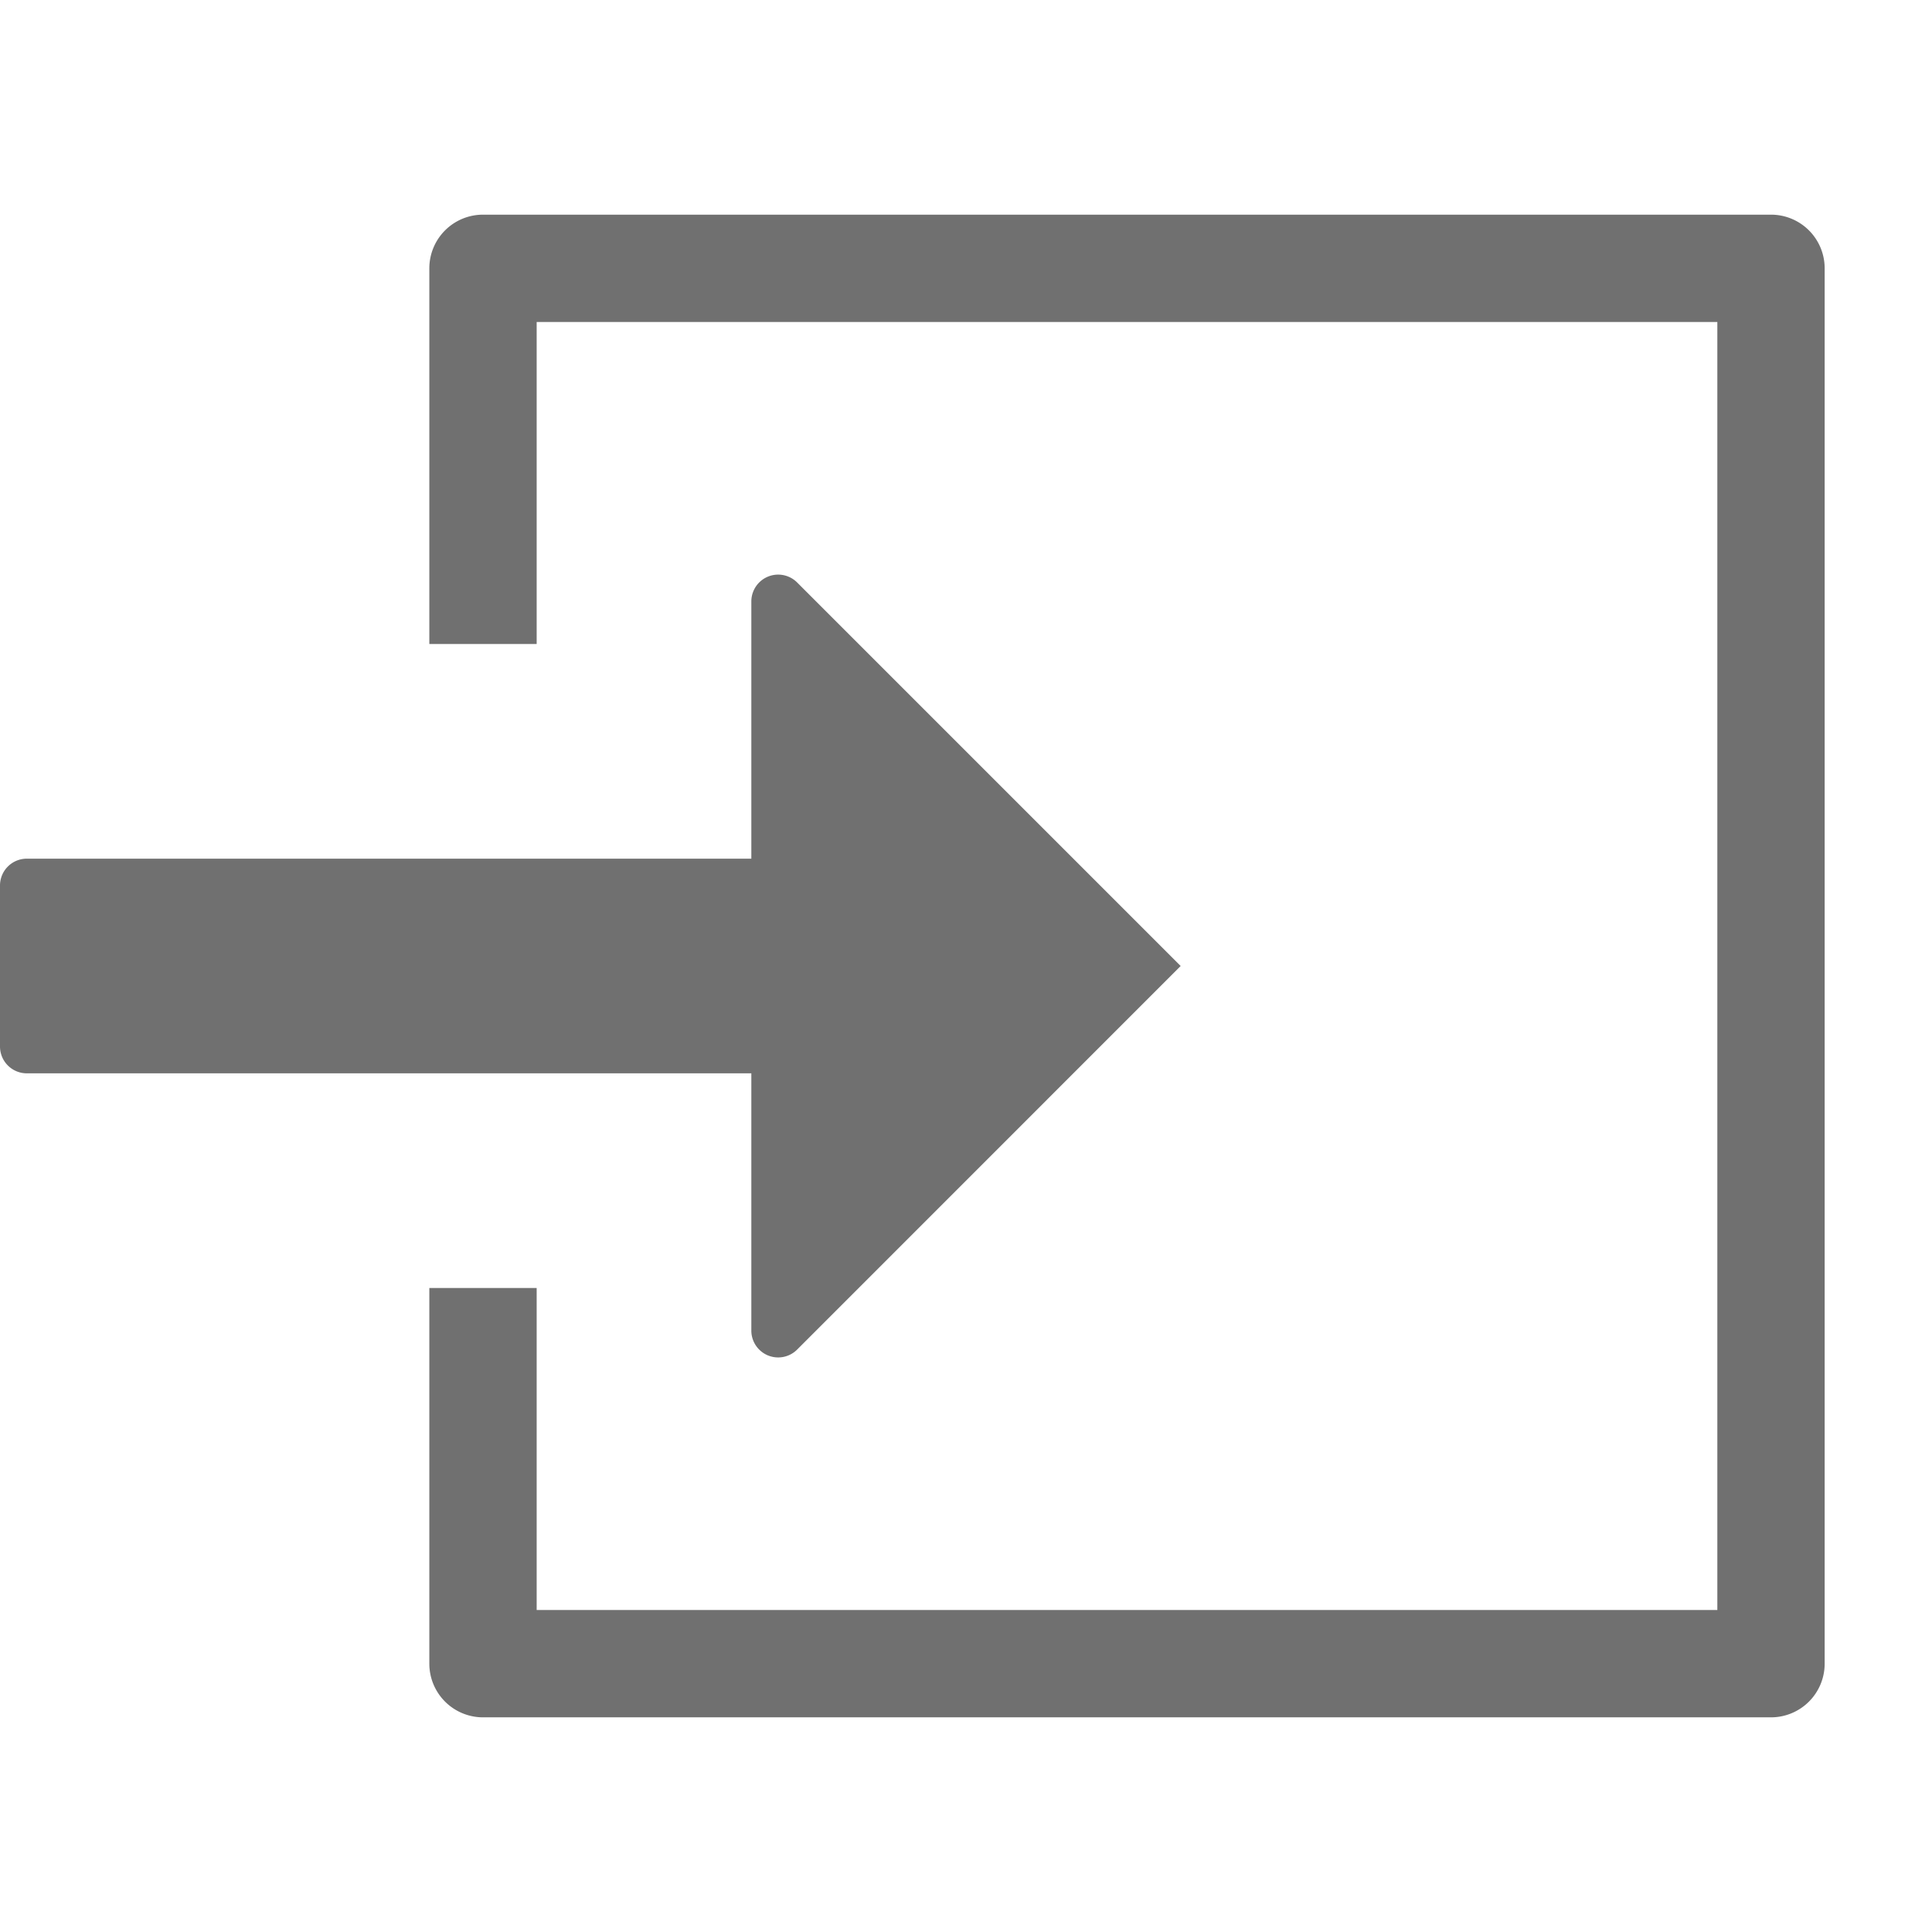 <svg xmlns="http://www.w3.org/2000/svg" data-name="S_Import_18_N@2x" height="36" id="S_Import_18_N_2x" viewBox="0 0 36 36" width="36"><defs><style>.cls-1{fill:#707070}</style></defs><title>S_Import_18_N@2x</title><path class="cls-1" d="M14 11.207V16H.5a.5.5 0 0 0-.5.5v3a.5.5 0 0 0 .5.5H14v4.793a.5.5 0 0 0 .854.354L22 18l-7.146-7.146a.5.5 0 0 0-.854.353z"/><path class="cls-1" d="M33 4H9a1 1 0 0 0-1 1v7h2V6h22v24H10v-6H8v7a1 1 0 0 0 1 1h24a1 1 0 0 0 1-1V5a1 1 0 0 0-1-1z"/></svg>